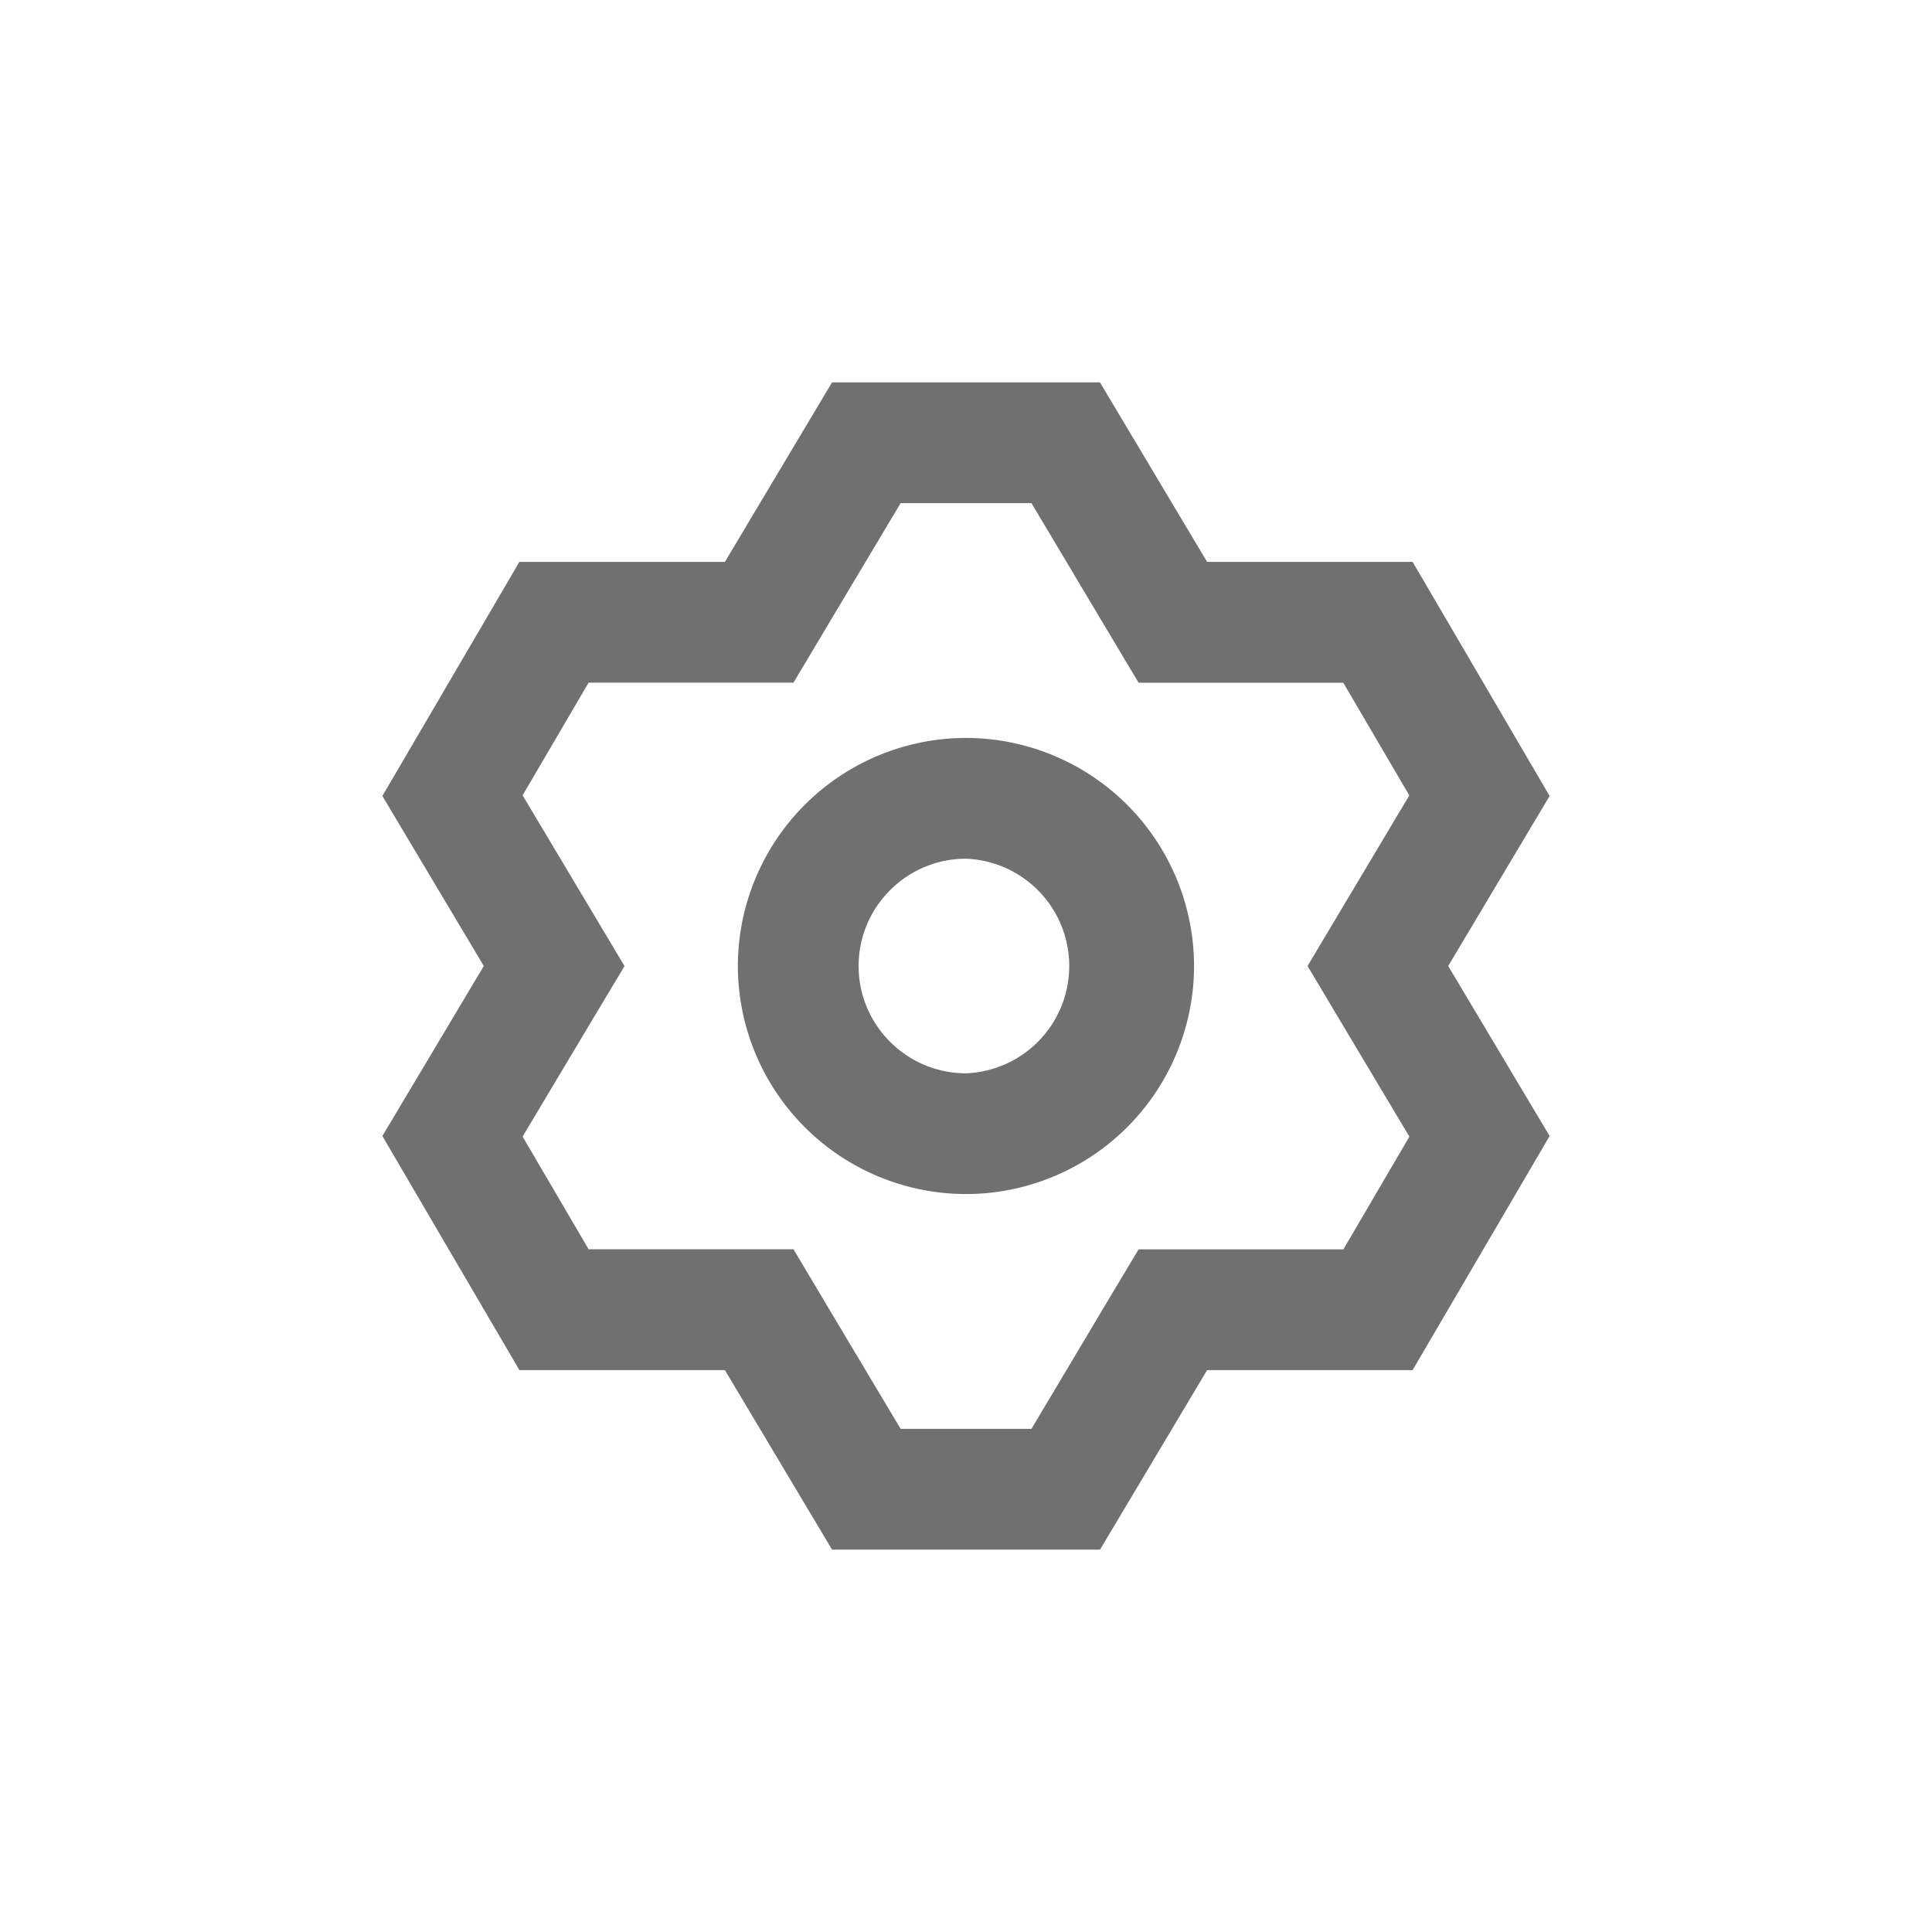 <svg xmlns="http://www.w3.org/2000/svg" width="24" height="24"><defs><clipPath id="a"><path d="M0 0h24v24H0z"/></clipPath></defs><g data-name="Subtraction 8" fill="none" clip-path="url(#a)"><path d="M13.664 19.25h-3.328l-1.331-2.23H6.45l-1.7-2.908 1.261-2.111L4.75 9.888l1.7-2.908h2.553l1.331-2.23h3.328l1.331 2.23h2.552l1.7 2.908L17.985 12l1.26 2.111-1.7 2.908h-2.552l-1.331 2.23zM12 10.667a1.335 1.335 0 00-1.334 1.334A1.335 1.335 0 0012 13.334a1.334 1.334 0 001.333-1.333A1.335 1.335 0 0012 10.667z"/><path d="M12.813 17.75l.894-1.5.437-.73h2.544l.82-1.4-.806-1.35-.459-.77.458-.768.806-1.351-.82-1.4h-2.543l-.437-.732-.894-1.499h-1.625l-.895 1.499-.436.731H7.312l-.82 1.4.807 1.352.459.769-.46.768-.806 1.35.82 1.4h2.545l.436.732.895 1.499h1.625M12 9.167A2.837 2.837 0 0114.833 12 2.836 2.836 0 0112 14.833 2.837 2.837 0 019.166 12 2.837 2.837 0 0112 9.167m1.664 10.083h-3.328l-1.331-2.23H6.452L4.75 14.112 6.01 12 4.75 9.888 6.452 6.98h2.553l1.331-2.23h3.328l1.331 2.23h2.553l1.702 2.908L17.99 12l1.26 2.112-1.702 2.908h-2.553l-1.33 2.23zM12 10.667c-.735 0-1.334.598-1.334 1.333s.599 1.333 1.334 1.333a1.334 1.334 0 000-2.666z" fill="#707070"/></g></svg>